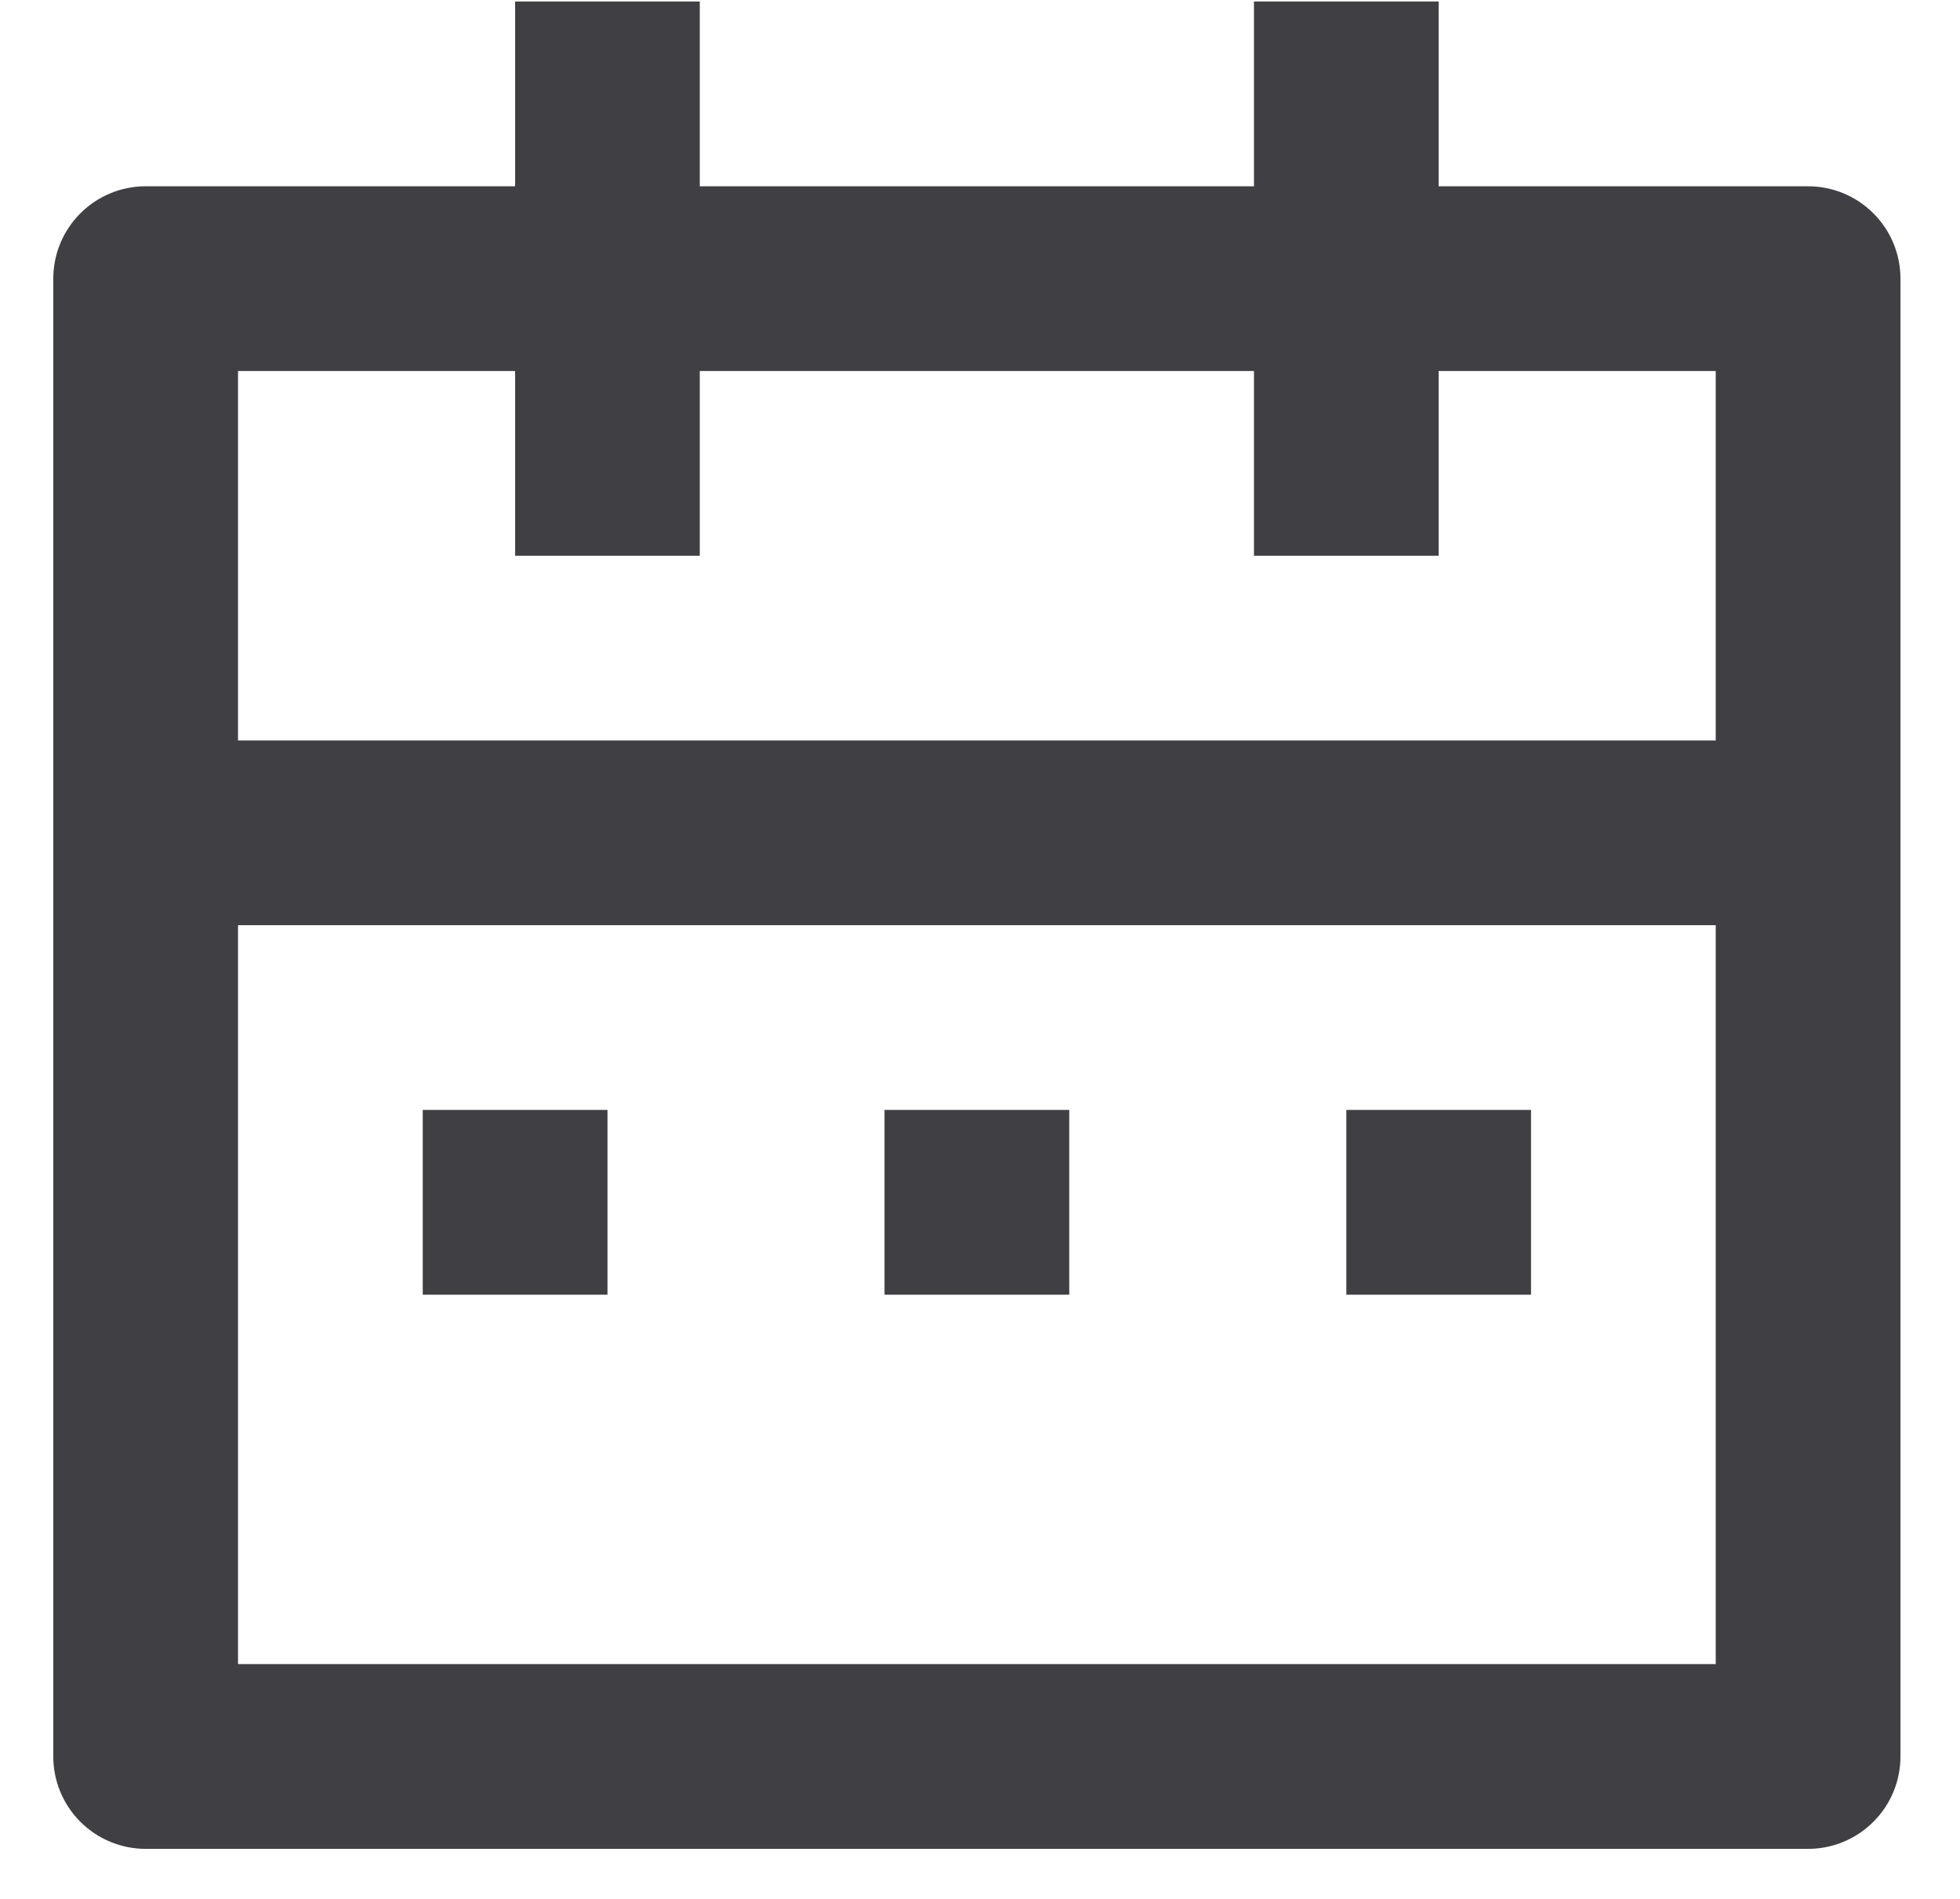 <svg width="32" height="31" viewBox="0 0 32 31" fill="none" xmlns="http://www.w3.org/2000/svg">
<path d="M23.488 3.041H29.52C29.92 3.041 30.304 3.2 30.586 3.483C30.869 3.765 31.028 4.149 31.028 4.549V28.675C31.028 29.075 30.869 29.459 30.586 29.741C30.304 30.024 29.92 30.183 29.52 30.183H2.378C1.978 30.183 1.595 30.024 1.312 29.741C1.029 29.459 0.87 29.075 0.87 28.675V4.549C0.87 4.149 1.029 3.765 1.312 3.483C1.595 3.2 1.978 3.041 2.378 3.041H8.41V0.025H11.425V3.041H20.473V0.025H23.488V3.041ZM28.012 15.104H3.886V27.167H28.012V15.104ZM20.473 6.057H11.425V9.073H8.41V6.057H3.886V12.088H28.012V6.057H23.488V9.073H20.473V6.057ZM6.902 18.12H9.918V21.136H6.902V18.12ZM14.441 18.12H17.457V21.136H14.441V18.12ZM21.981 18.12H24.996V21.136H21.981V18.12Z" fill="#3F3F44"/>
</svg>
